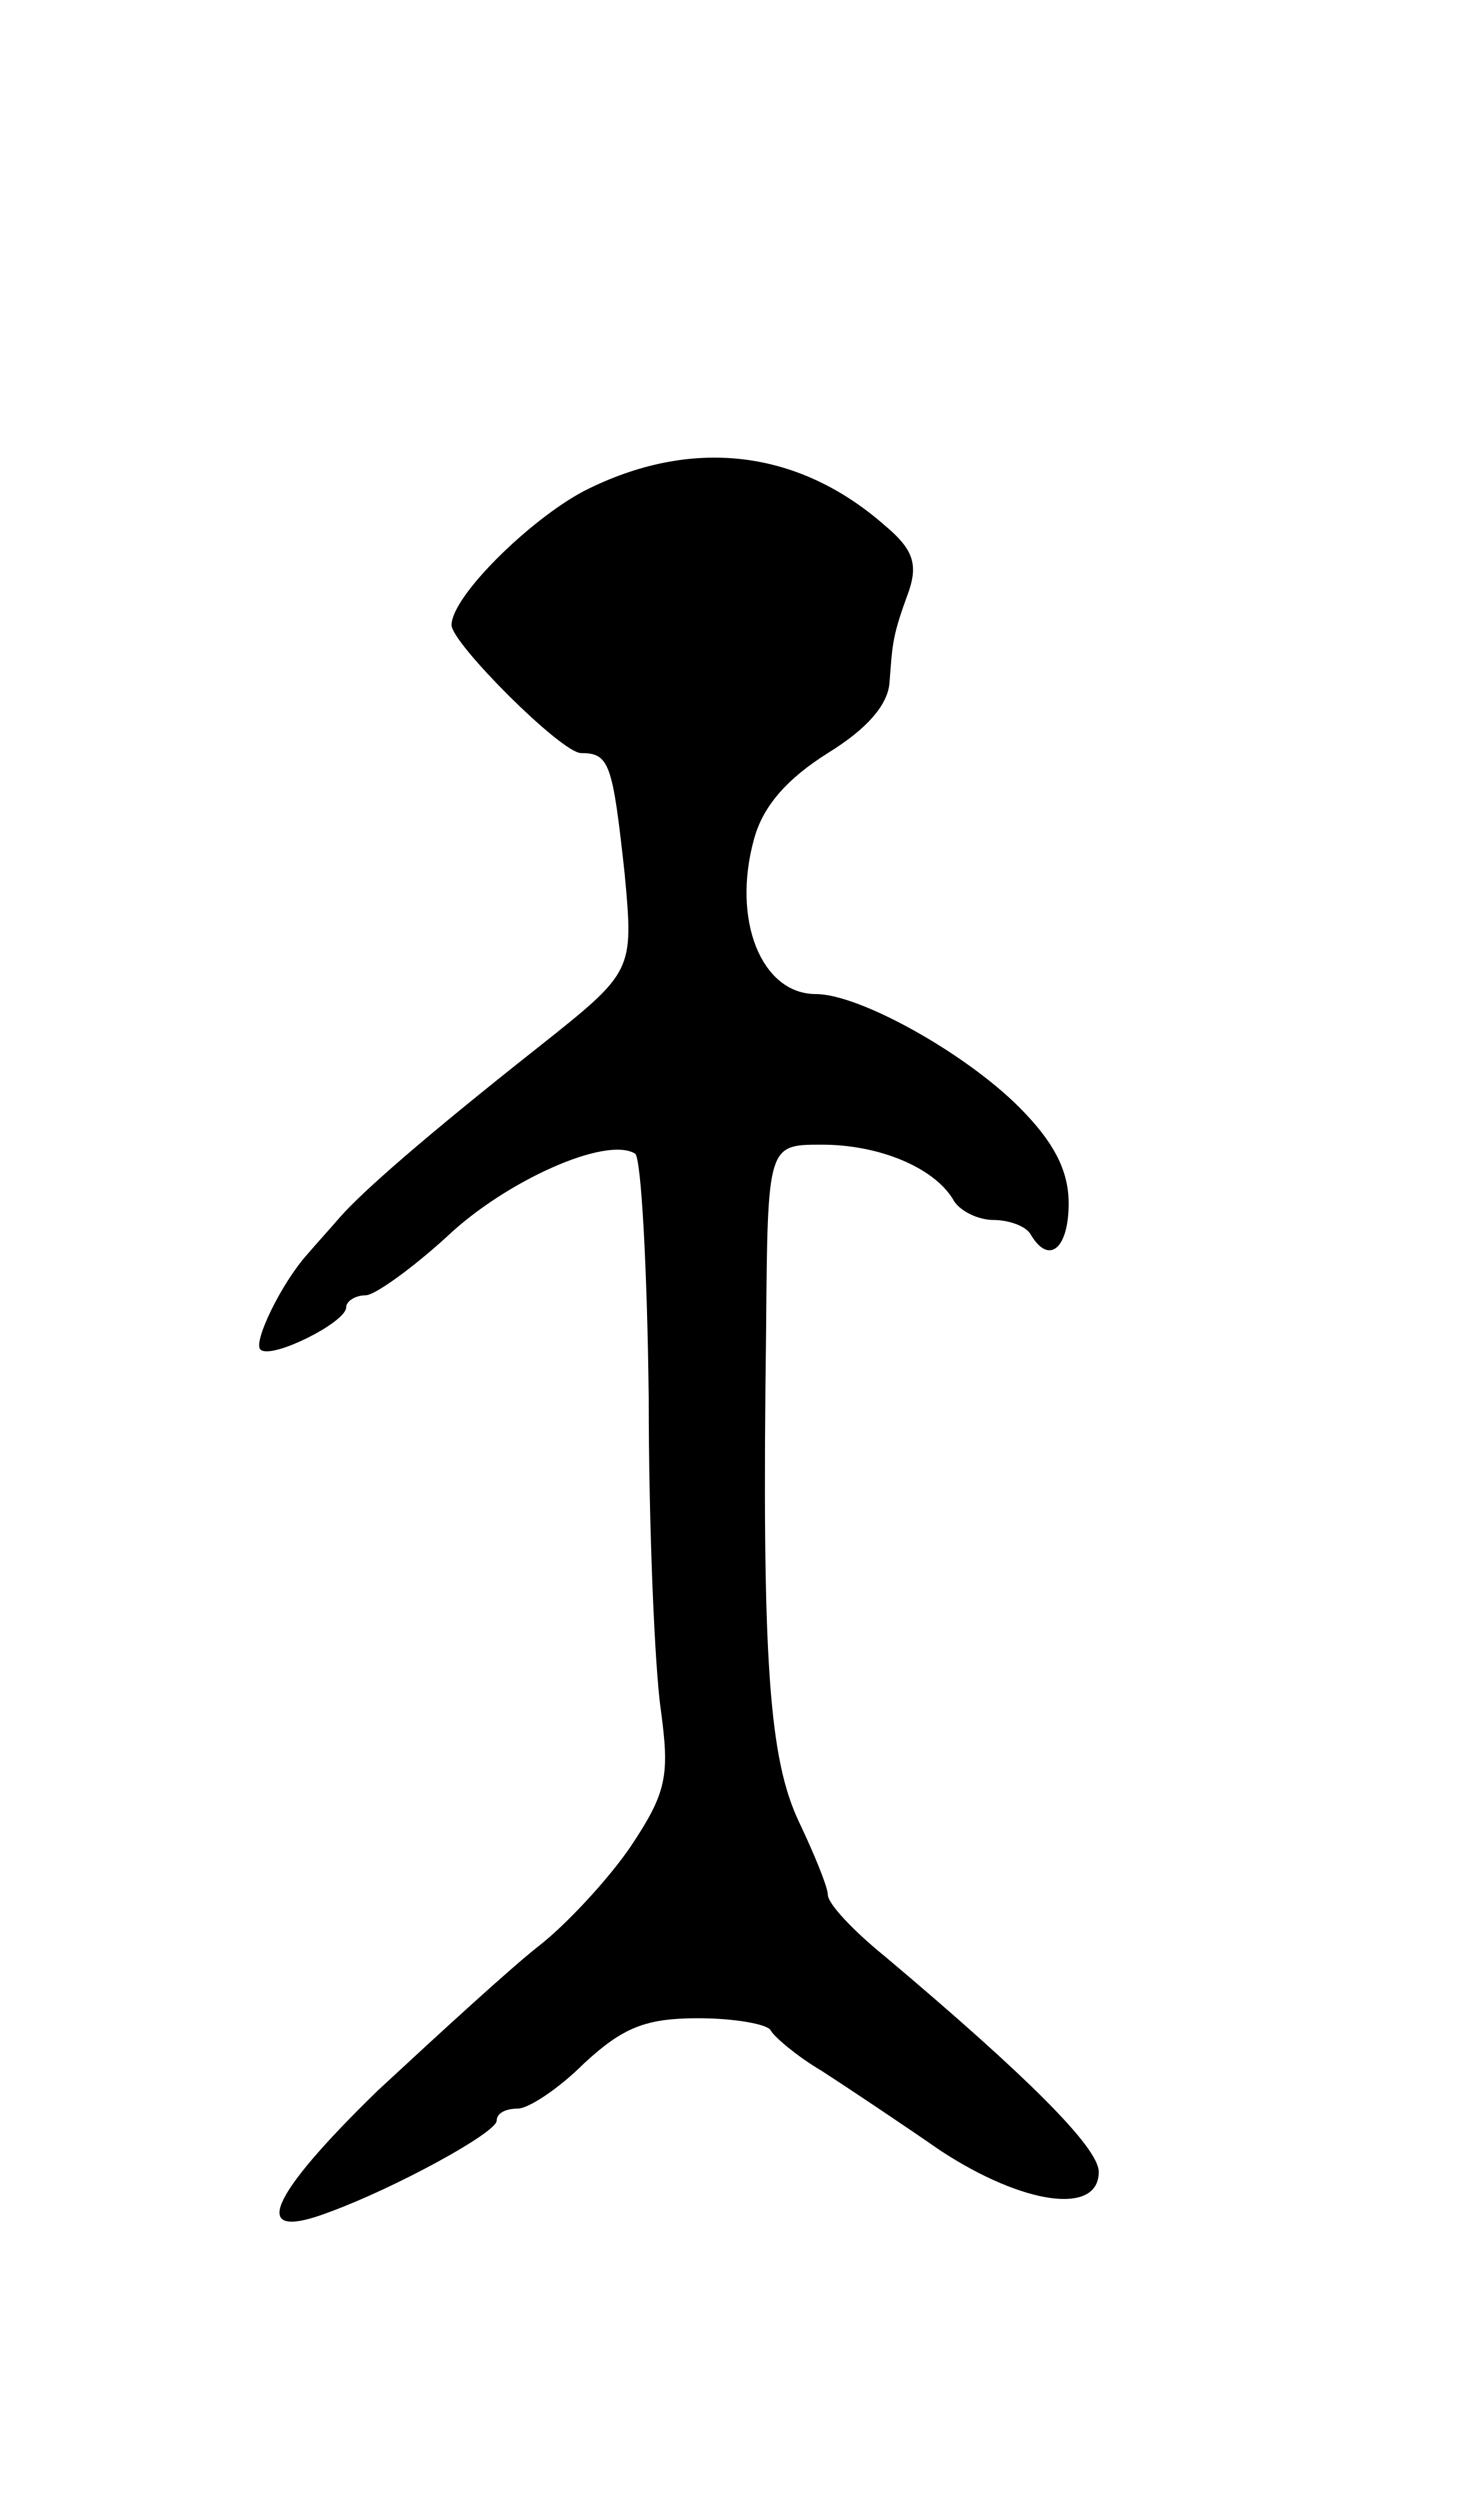 <svg version="1.0" xmlns="http://www.w3.org/2000/svg"
 width="97pt" height="166pt" viewBox="0 0 97 166"
 preserveAspectRatio="xMidYMid meet">
<g transform="translate(0,166) scale(0.1,-0.1)"
fill="#000000" stroke="none">
<path d="M388 1334 c-36 -19 -88 -70 -88 -89 0 -12 73 -85 86 -85 19 0 21 -7
29 -80 6 -65 6 -65 -57 -115 -76 -60 -117 -96 -132 -113 -6 -7 -16 -18 -22
-25 -17 -19 -36 -58 -31 -63 7 -7 57 18 57 28 0 4 6 8 13 8 6 0 31 18 54 39
39 37 106 67 125 55 4 -3 8 -76 9 -162 0 -86 4 -179 8 -207 6 -44 4 -55 -20
-91 -15 -22 -43 -52 -61 -66 -18 -14 -66 -58 -107 -96 -73 -71 -86 -101 -33
-81 44 16 112 53 112 61 0 5 6 8 14 8 7 0 27 13 44 30 26 24 41 30 76 30 24 0
46 -4 48 -8 2 -4 17 -17 34 -27 17 -11 53 -35 79 -53 55 -36 105 -43 105 -14
0 16 -47 63 -142 143 -21 17 -38 35 -38 41 0 5 -9 27 -19 48 -20 42 -25 106
-22 328 1 122 1 122 37 122 38 0 74 -15 87 -36 4 -8 17 -14 27 -14 10 0 22 -4
25 -10 12 -20 25 -9 25 21 0 22 -10 41 -33 64 -36 36 -106 75 -135 75 -36 0
-56 49 -41 103 6 22 22 40 49 57 26 16 40 32 41 47 2 27 2 31 13 61 6 18 2 28
-16 43 -58 51 -129 59 -200 23z"/>
</g>
</svg>
